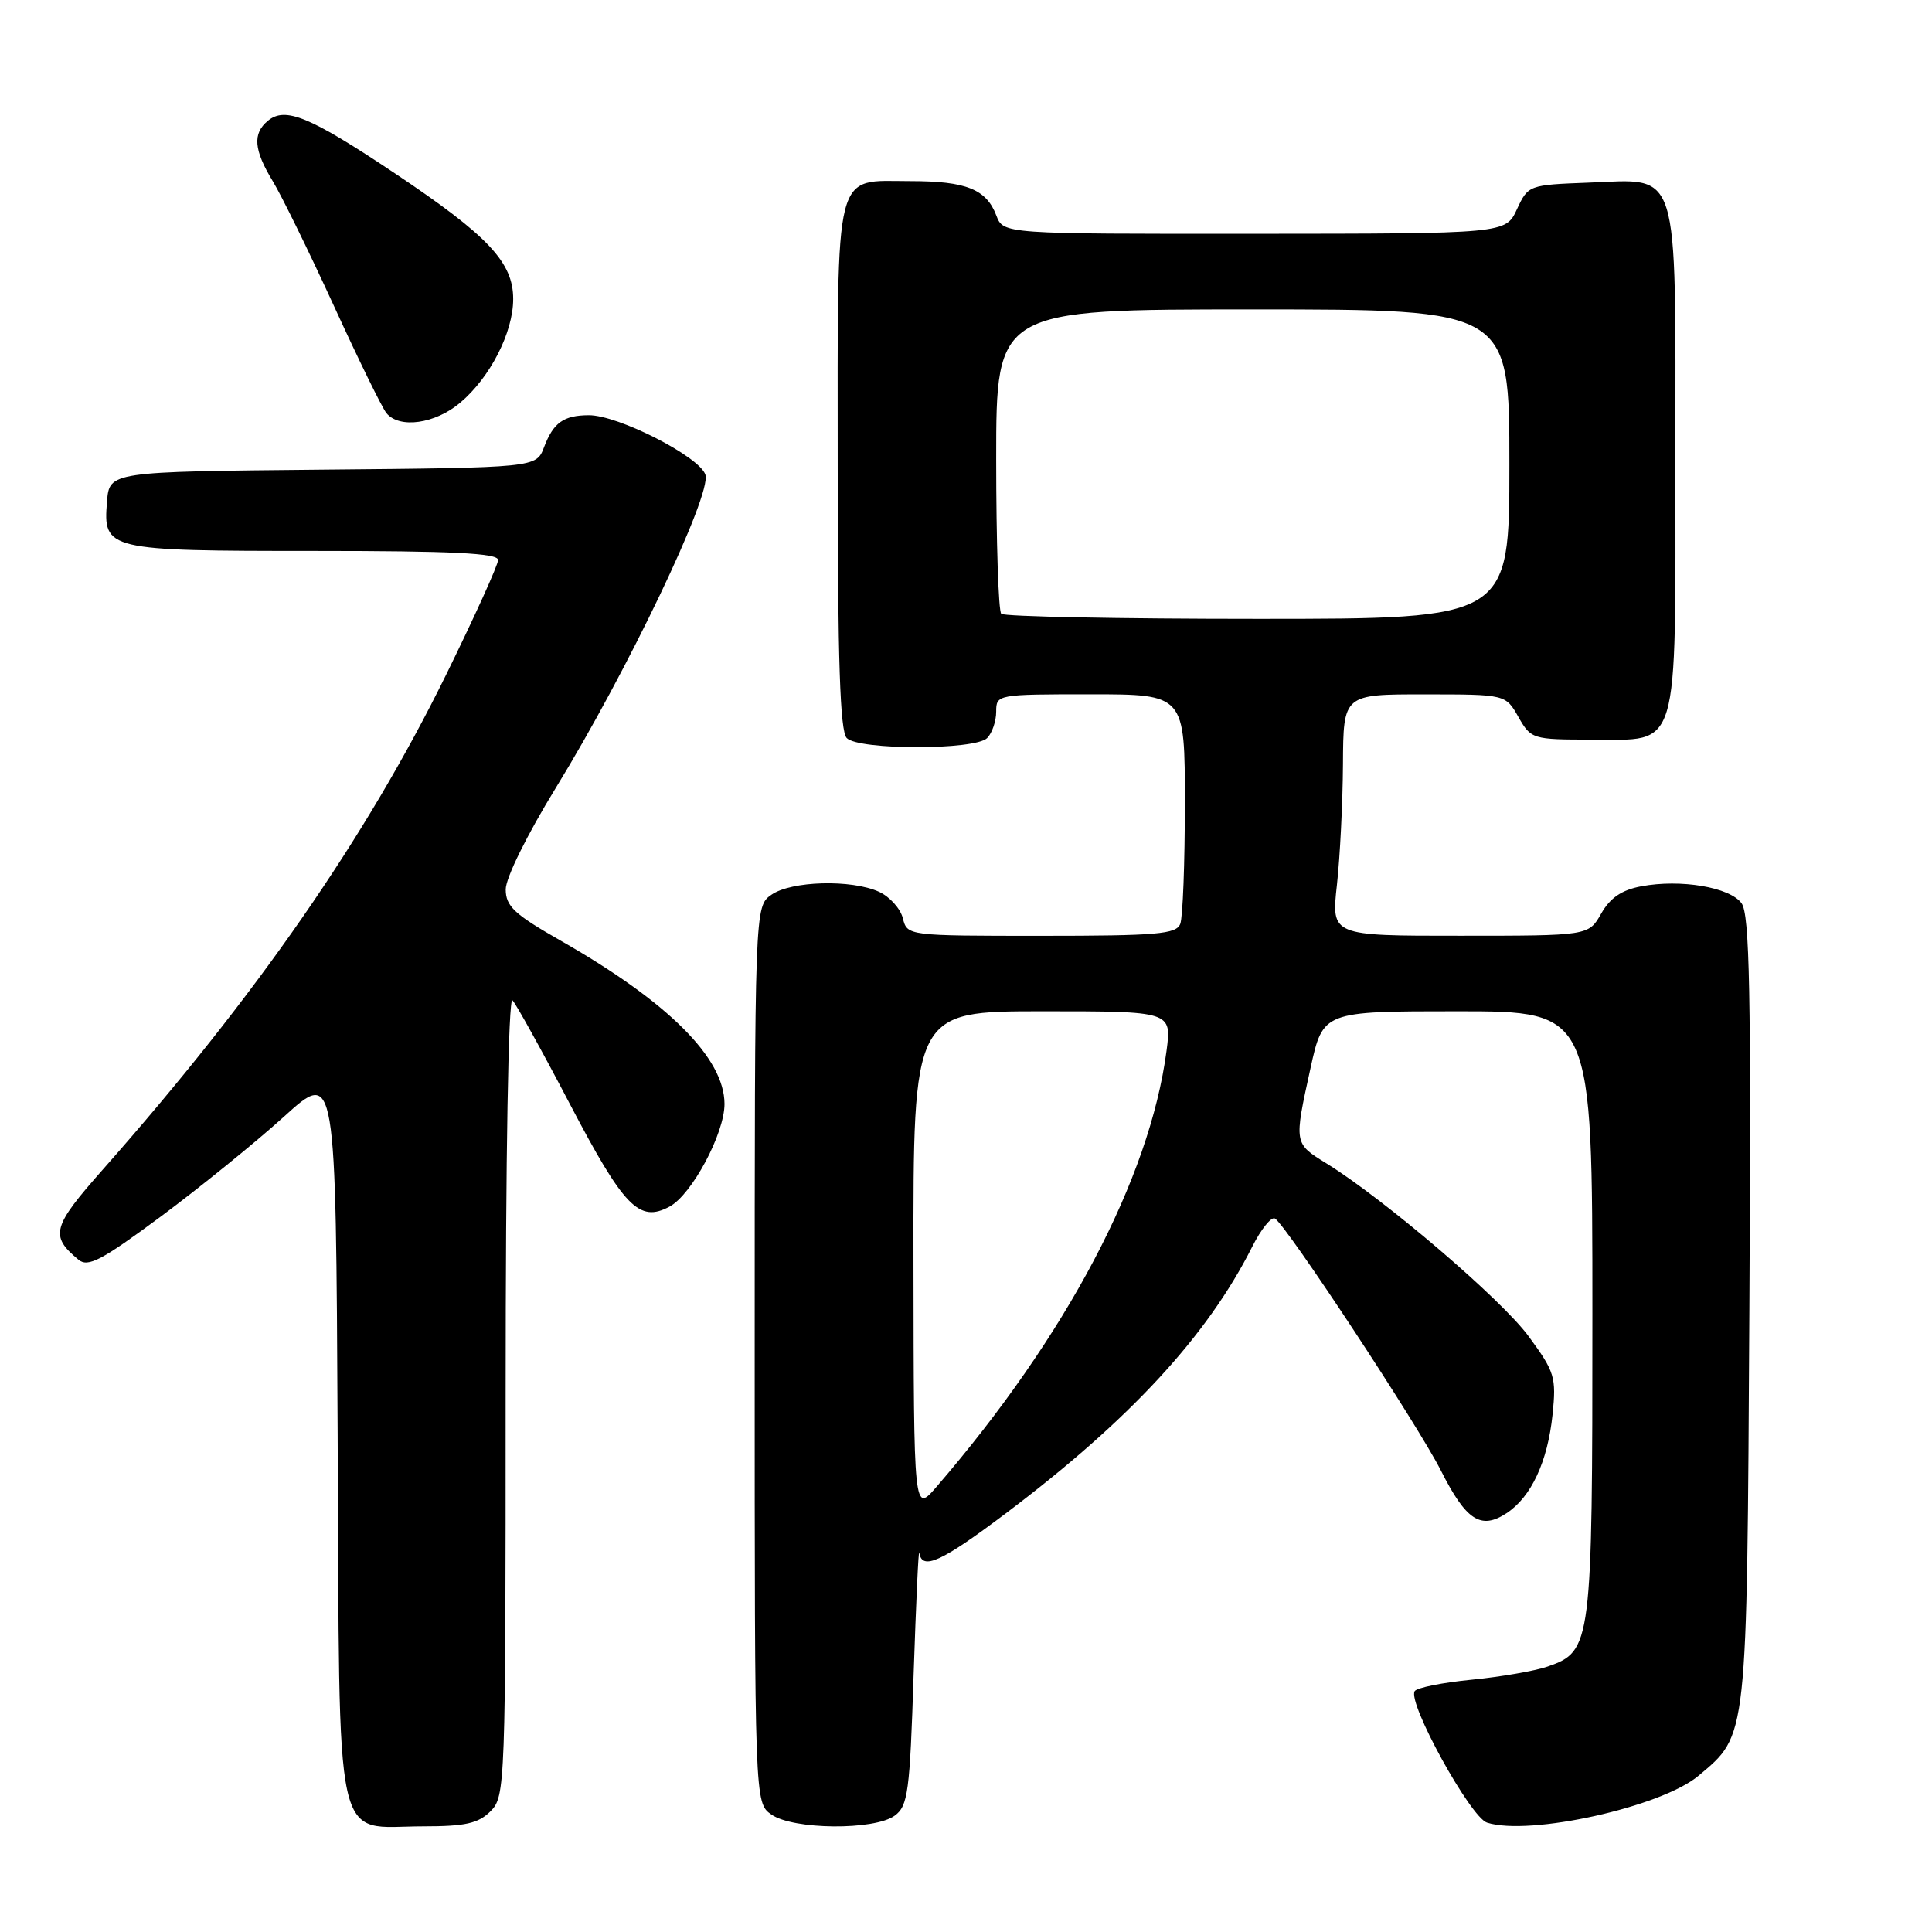 <?xml version="1.0" encoding="UTF-8" standalone="no"?>
<!DOCTYPE svg PUBLIC "-//W3C//DTD SVG 1.1//EN" "http://www.w3.org/Graphics/SVG/1.1/DTD/svg11.dtd" >
<svg xmlns="http://www.w3.org/2000/svg" xmlns:xlink="http://www.w3.org/1999/xlink" version="1.1" viewBox="0 0 256 256">
 <g >
 <path fill="currentColor"
d=" M 65.00 240.00 C 66.95 238.05 67.00 236.67 67.00 184.80 C 67.00 152.96 67.36 131.98 67.91 132.55 C 68.40 133.07 71.82 139.24 75.50 146.27 C 82.69 159.99 84.69 162.04 88.72 159.88 C 91.66 158.31 96.00 150.20 96.00 146.28 C 95.99 140.19 88.53 132.76 74.27 124.63 C 68.16 121.15 67.02 120.09 67.01 117.86 C 67.00 116.35 69.84 110.60 73.67 104.36 C 83.14 88.93 94.31 65.56 93.47 62.91 C 92.71 60.51 81.90 54.99 78.00 55.02 C 74.67 55.04 73.33 56.00 72.09 59.25 C 71.06 61.97 71.06 61.97 42.78 62.23 C 14.50 62.50 14.50 62.50 14.18 66.46 C 13.65 72.89 14.10 73.00 41.69 73.00 C 59.89 73.00 66.00 73.30 66.00 74.20 C 66.00 74.85 62.89 81.72 59.09 89.45 C 48.48 111.02 33.96 131.95 13.67 154.92 C 6.90 162.57 6.58 163.75 10.40 166.92 C 11.66 167.96 13.45 167.02 21.33 161.18 C 26.51 157.33 33.85 151.38 37.63 147.96 C 44.50 141.73 44.50 141.73 44.74 190.11 C 45.03 246.51 44.04 242.00 56.11 242.00 C 61.67 242.00 63.39 241.61 65.00 240.00 Z  M 118.56 240.58 C 120.31 239.30 120.56 237.46 121.06 221.83 C 121.38 212.30 121.71 205.06 121.81 205.75 C 122.17 208.14 124.74 206.96 133.30 200.51 C 149.70 188.14 159.96 177.04 165.92 165.21 C 167.10 162.86 168.47 161.17 168.94 161.46 C 170.50 162.43 187.89 188.84 190.93 194.86 C 194.27 201.48 196.22 202.74 199.62 200.51 C 202.89 198.37 205.07 193.69 205.72 187.45 C 206.23 182.49 206.02 181.79 202.55 177.07 C 198.96 172.17 183.41 158.88 175.75 154.15 C 171.44 151.49 171.45 151.55 173.65 141.53 C 175.31 134.00 175.31 134.00 193.15 134.00 C 211.00 134.00 211.00 134.00 211.00 174.05 C 211.00 218.05 210.91 218.79 205.06 220.83 C 203.42 221.40 198.89 222.19 195.01 222.57 C 191.13 222.95 187.73 223.63 187.45 224.09 C 186.49 225.64 194.85 240.82 197.04 241.51 C 202.69 243.31 220.15 239.43 225.07 235.29 C 231.59 229.80 231.47 230.90 231.80 173.50 C 232.04 131.42 231.84 121.15 230.76 119.68 C 229.20 117.56 222.71 116.46 217.48 117.44 C 214.89 117.92 213.35 118.97 212.17 121.05 C 210.50 123.99 210.50 123.99 193.45 123.99 C 176.40 124.00 176.40 124.00 177.15 117.25 C 177.56 113.54 177.92 106.34 177.95 101.25 C 178.00 92.00 178.00 92.00 188.75 92.01 C 199.50 92.01 199.50 92.01 201.20 95.01 C 202.87 97.94 203.07 98.00 210.90 98.00 C 222.67 98.00 222.00 100.25 222.00 60.89 C 222.00 21.51 222.70 23.75 210.50 24.20 C 202.57 24.50 202.49 24.53 201.00 27.73 C 199.50 30.96 199.50 30.96 166.23 30.98 C 132.95 31.00 132.95 31.00 132.02 28.56 C 130.70 25.07 128.02 24.00 120.64 24.00 C 110.38 24.00 111.00 21.58 111.00 61.87 C 111.00 87.55 111.31 96.91 112.20 97.80 C 113.81 99.41 129.19 99.41 130.80 97.80 C 131.46 97.14 132.00 95.56 132.00 94.30 C 132.00 92.02 132.12 92.00 144.50 92.00 C 157.00 92.00 157.00 92.00 157.00 106.42 C 157.00 114.35 156.73 121.55 156.39 122.42 C 155.87 123.78 153.30 124.00 138.00 124.00 C 120.22 124.00 120.22 124.00 119.63 121.67 C 119.31 120.39 117.89 118.82 116.48 118.17 C 112.81 116.50 104.85 116.72 102.22 118.56 C 100.00 120.11 100.00 120.11 100.00 179.50 C 100.00 238.89 100.00 238.89 102.22 240.44 C 105.10 242.46 115.87 242.55 118.56 240.58 Z  M 60.97 53.37 C 64.95 50.02 68.00 44.05 68.00 39.62 C 68.00 34.76 64.70 31.25 52.37 23.00 C 41.06 15.44 37.80 14.09 35.49 16.01 C 33.45 17.70 33.63 19.87 36.14 24.00 C 37.31 25.92 40.95 33.35 44.23 40.50 C 47.50 47.65 50.64 54.06 51.21 54.75 C 52.93 56.83 57.65 56.17 60.97 53.37 Z  M 121.04 167.25 C 121.00 134.00 121.00 134.00 138.13 134.00 C 155.26 134.00 155.26 134.00 154.57 139.25 C 152.33 156.17 141.33 177.02 124.10 197.00 C 121.08 200.50 121.08 200.50 121.04 167.25 Z  M 132.67 81.33 C 132.30 80.97 132.00 71.74 132.00 60.83 C 132.00 41.00 132.00 41.00 166.00 41.00 C 200.00 41.00 200.00 41.00 200.00 61.50 C 200.00 82.00 200.00 82.00 166.67 82.00 C 148.33 82.00 133.03 81.70 132.67 81.33 Z "/>
</g>
</svg>
